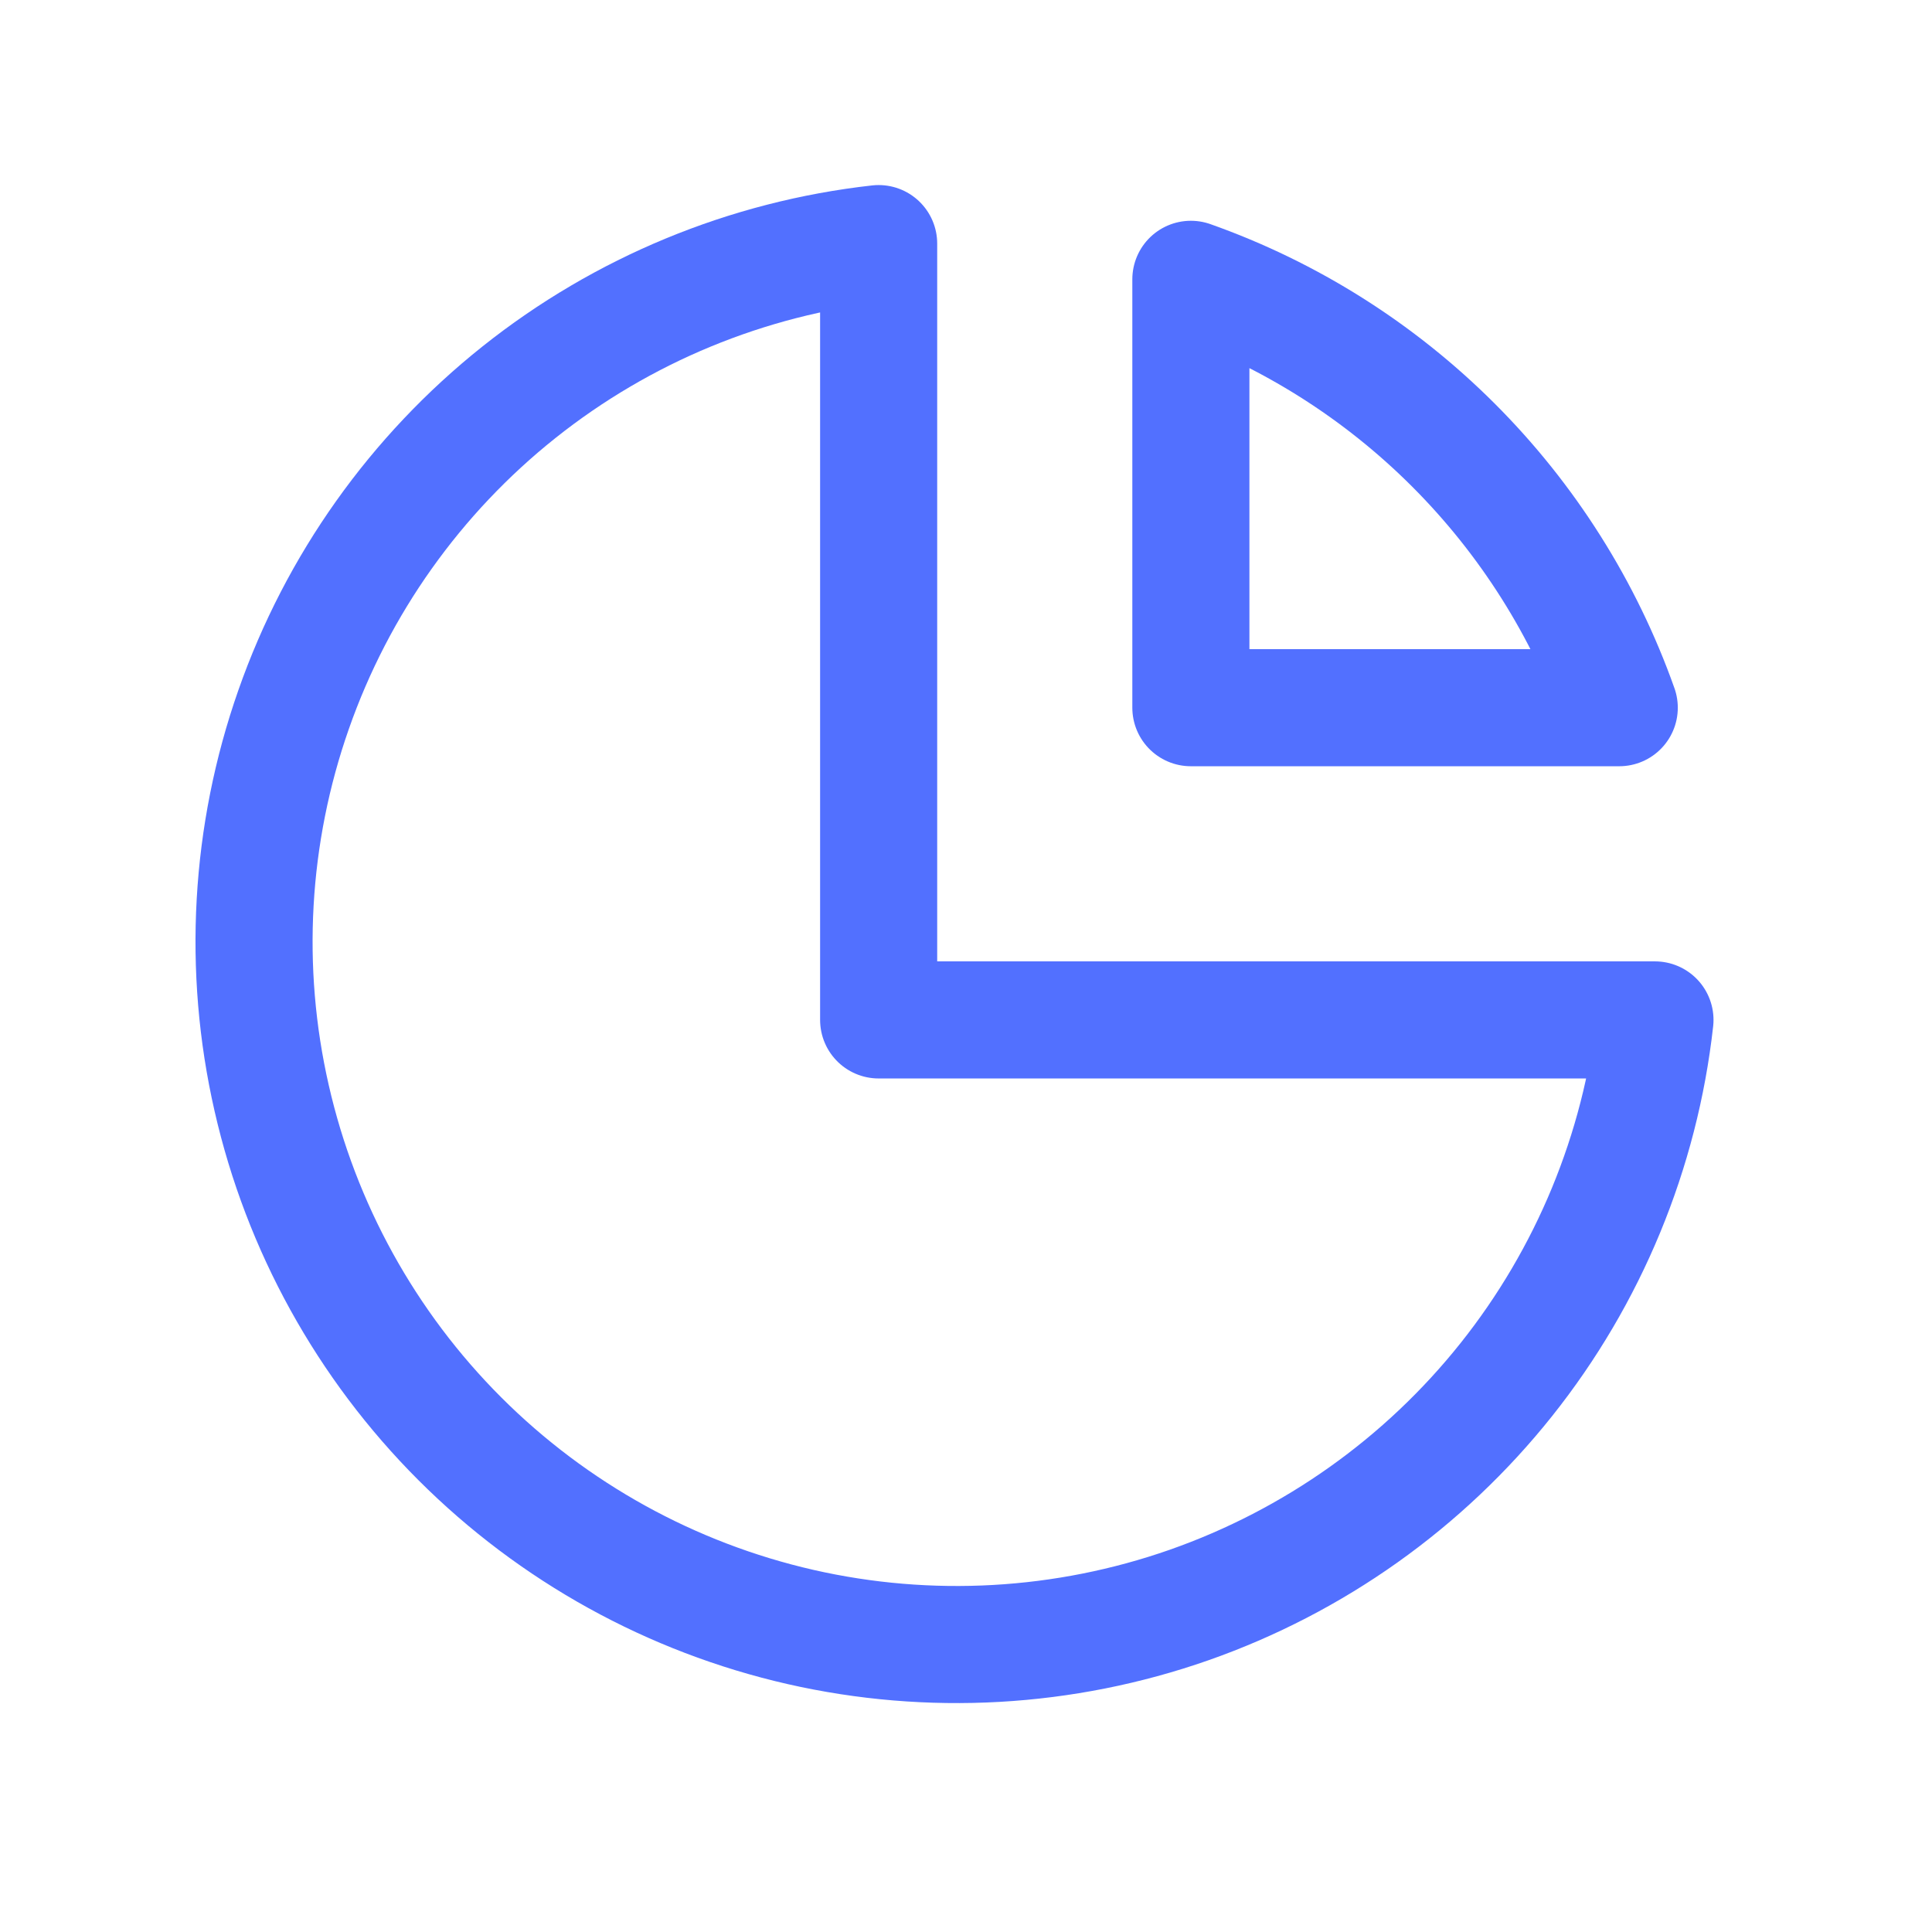 <svg width="33" height="33" viewBox="0 0 33 33" fill="none" xmlns="http://www.w3.org/2000/svg">
<g id="ChartPieOutline">
<path id="Vector" d="M15.008 4.161C12.762 4.412 10.632 5.292 8.864 6.7C7.096 8.108 5.762 9.987 5.015 12.12C4.267 14.252 4.137 16.553 4.64 18.756C5.142 20.96 6.256 22.977 7.854 24.575C9.453 26.173 11.469 27.287 13.673 27.79C15.876 28.292 18.177 28.162 20.31 27.415C22.442 26.667 24.321 25.333 25.729 23.565C27.137 21.797 28.017 19.667 28.268 17.421H15.008V4.161Z" stroke="#5270FF" stroke-width="2" stroke-linecap="round" stroke-linejoin="round"/>
<path id="Vector_2" d="M27.658 12.088H20.341V4.771C22.028 5.369 23.56 6.337 24.826 7.603C26.092 8.869 27.06 10.401 27.658 12.088Z" stroke="#5270FF" stroke-width="2" stroke-linecap="round" stroke-linejoin="round"/>
</g>
</svg>
